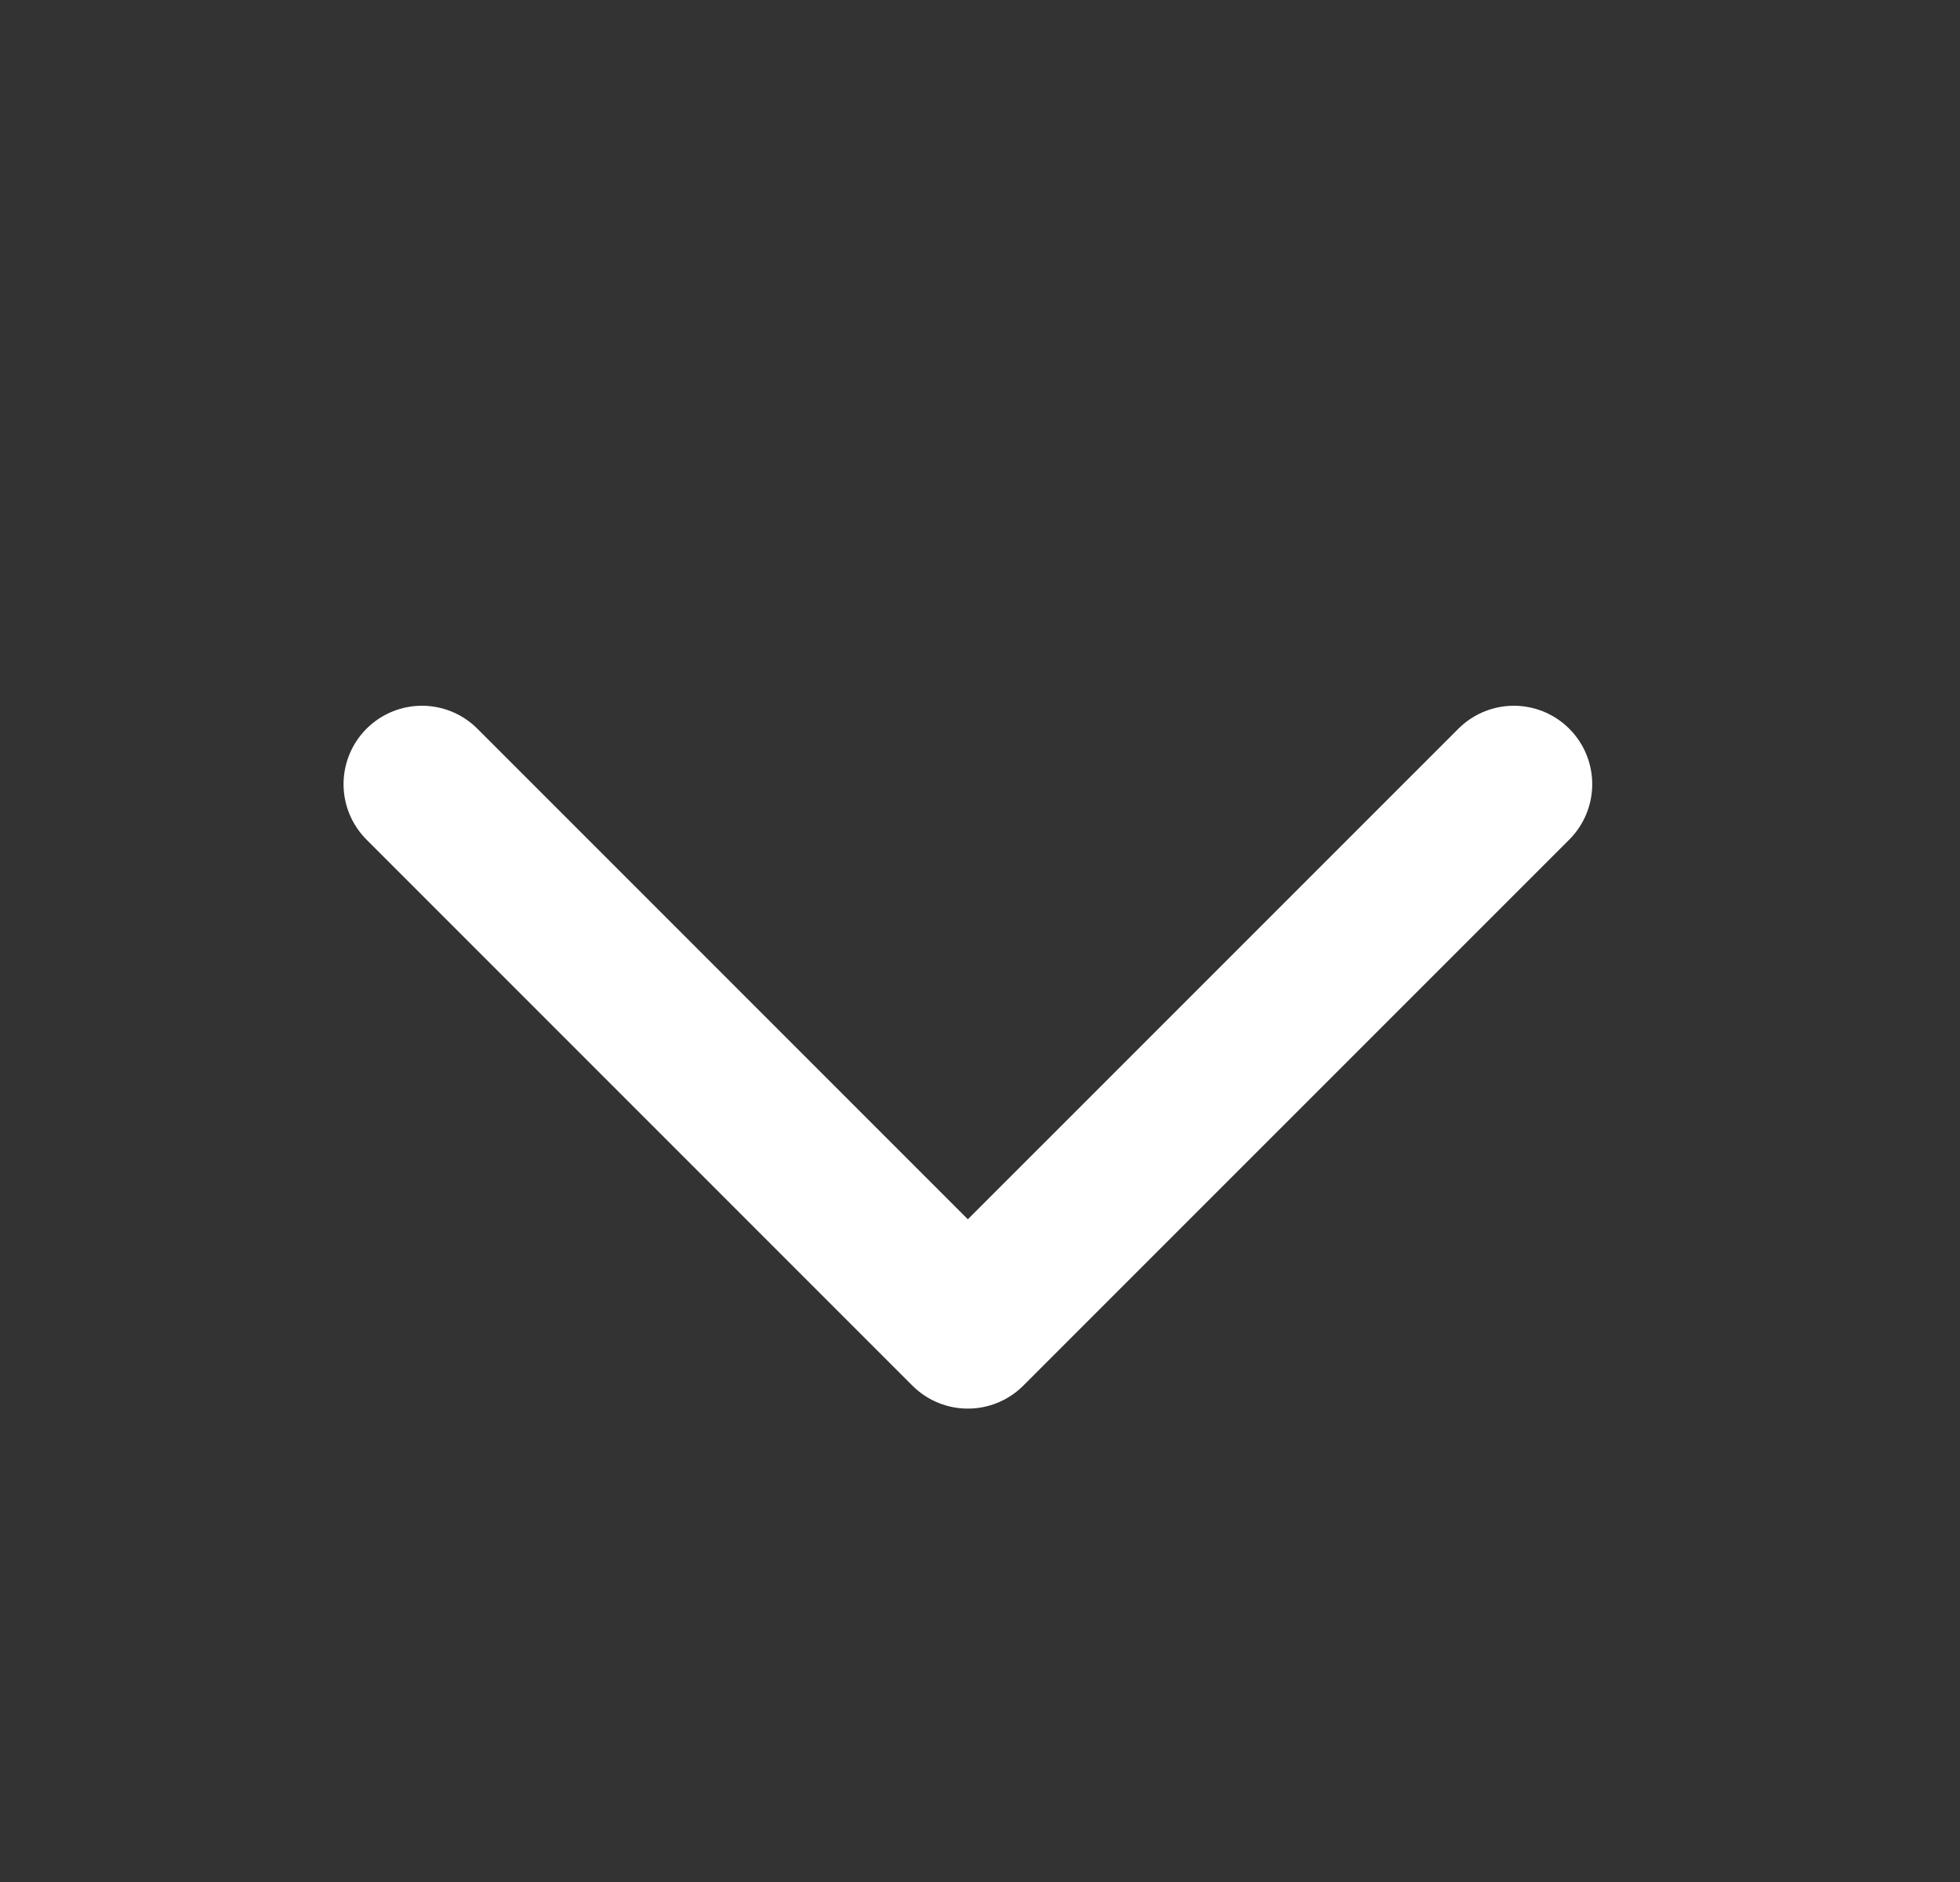 <svg width="25" height="24" viewBox="0 0 25 24" fill="none" xmlns="http://www.w3.org/2000/svg">
<rect x="0" y="0" width="25" height="24" fill="#333333" stroke="none"/>
<path d="M19.309 10L12.345 16.963L5.382 10" stroke="white" stroke-width="2" stroke-linecap="round" stroke-linejoin="round"/>
</svg>

